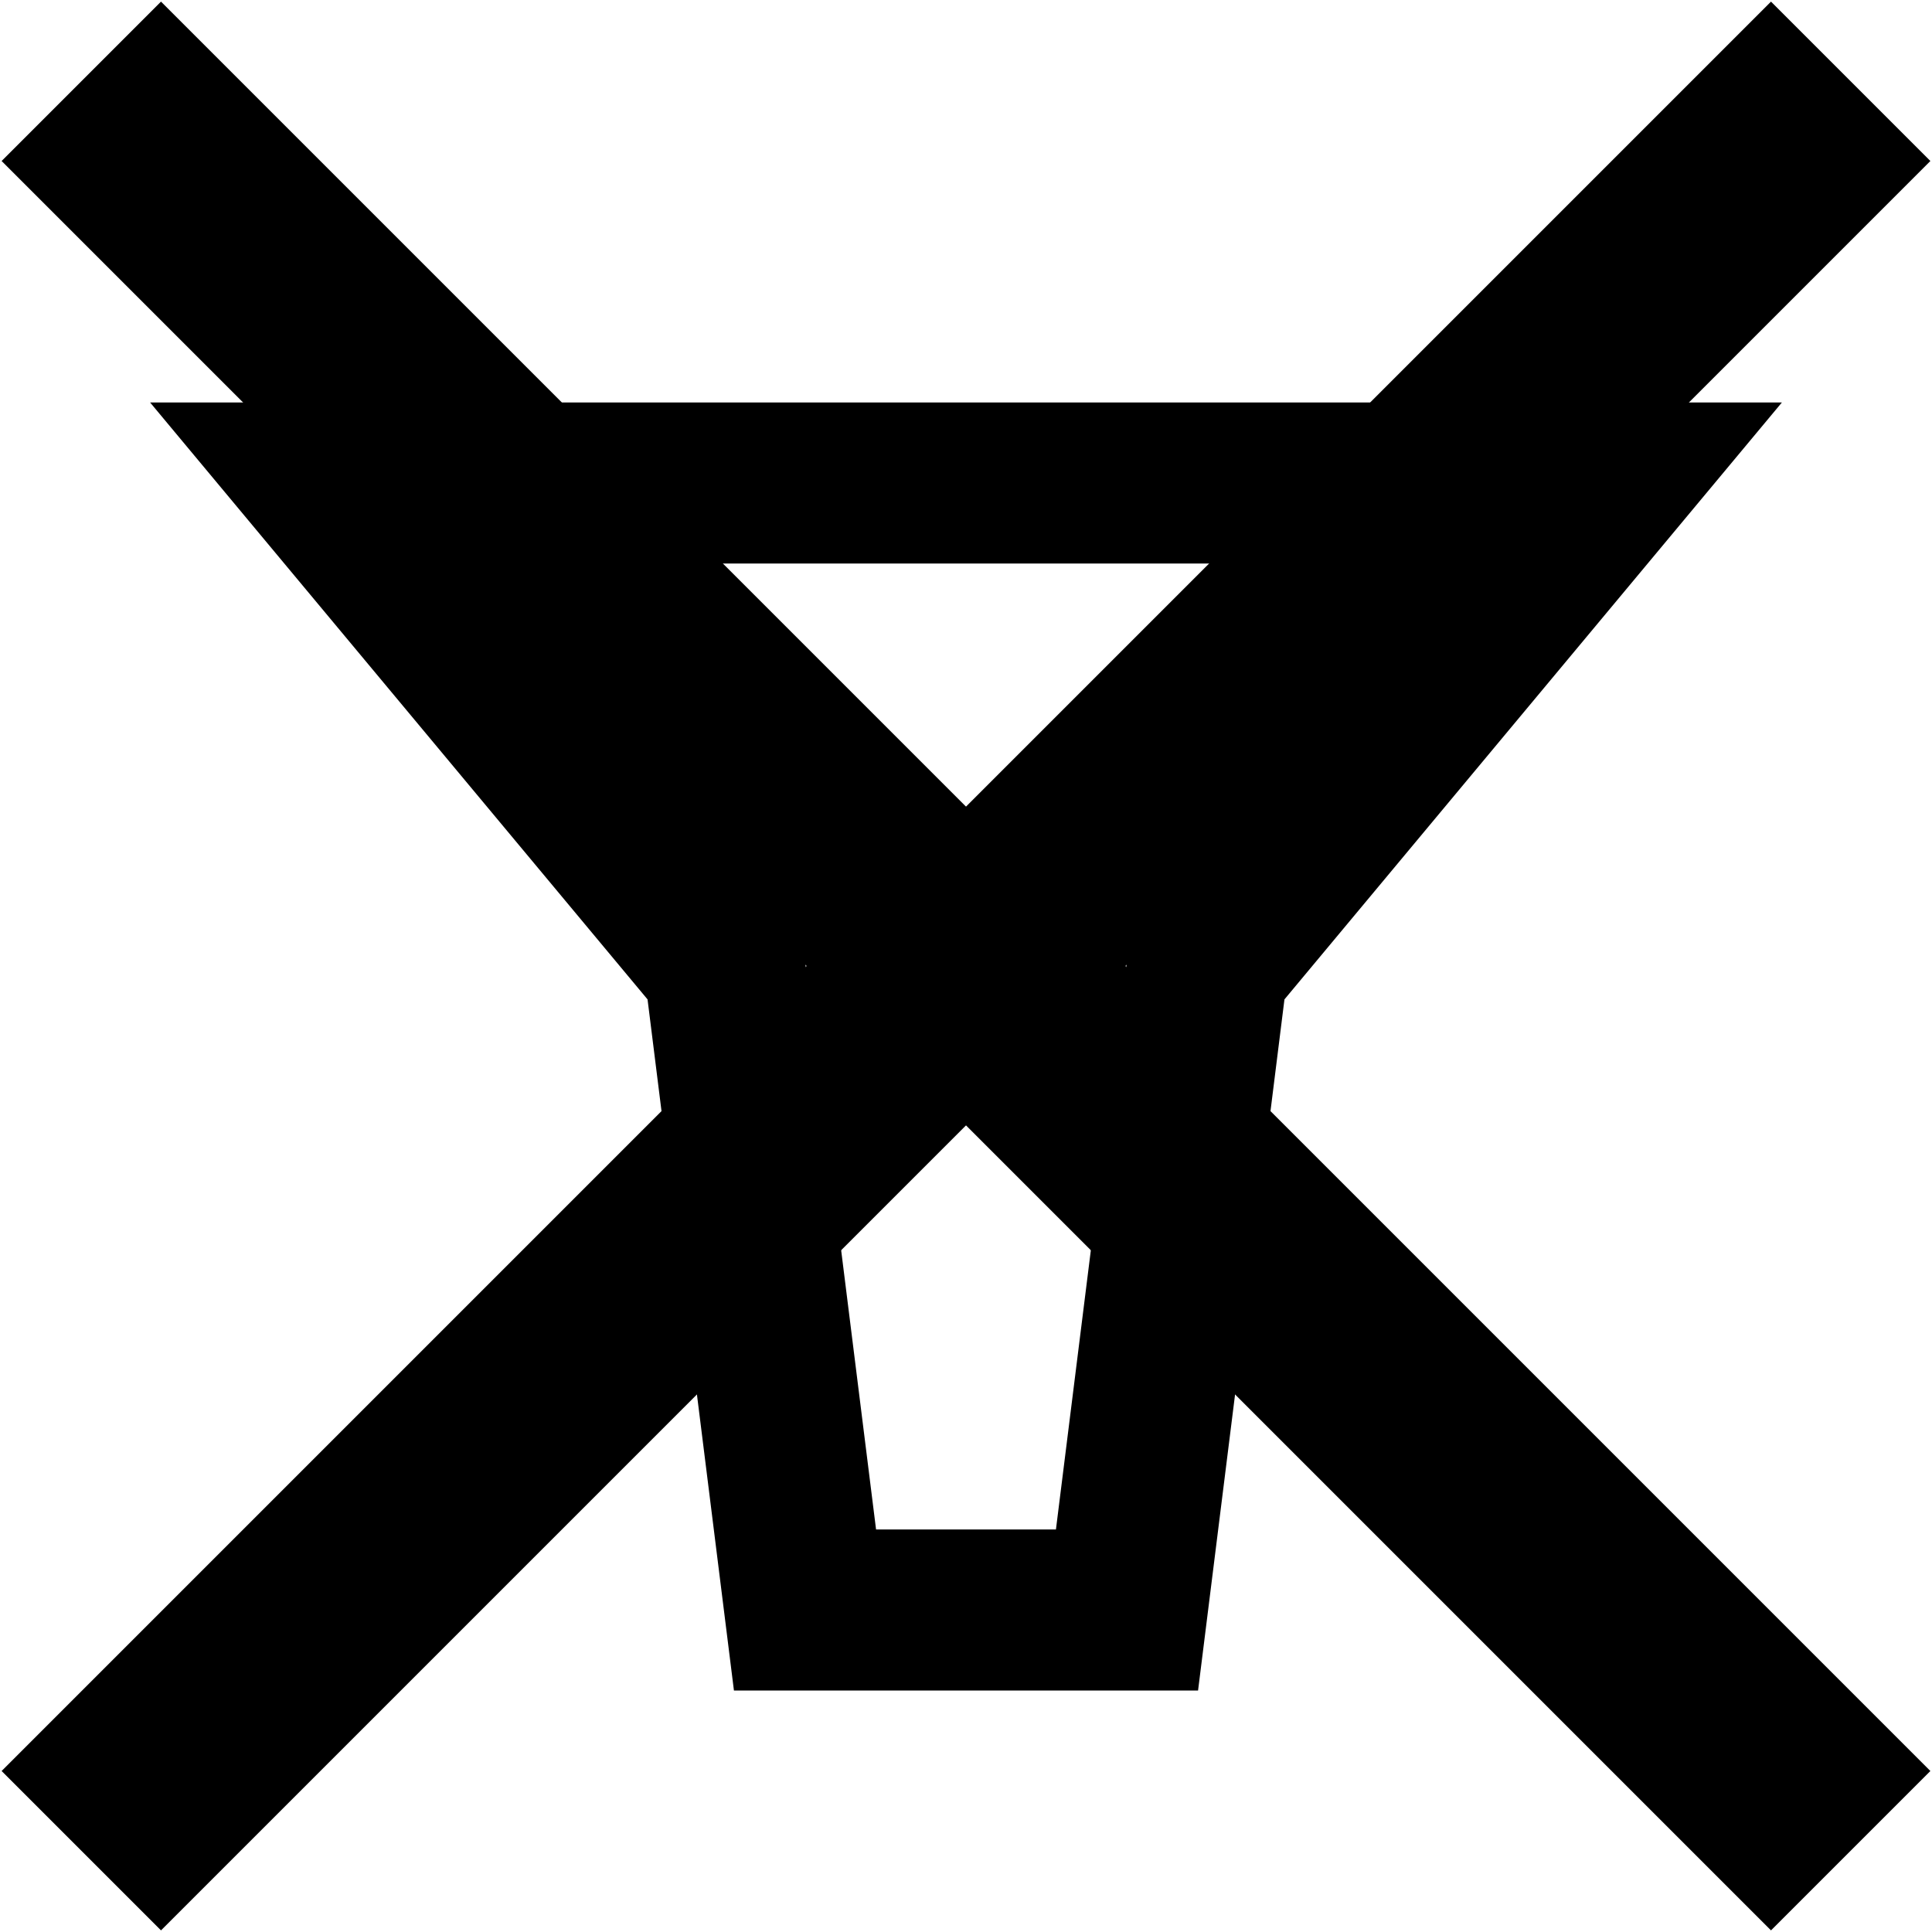 <?xml version="1.0" encoding="UTF-8" standalone="no"?>
<!-- Created with Inkscape (http://www.inkscape.org/) -->

<svg
   width="120"
   height="120"
   viewBox="0 0 120 120"
   version="1.1"
   id="svg5"
   inkscape:version="1.1.2 (0a00cf5339, 2022-02-04)"
   sodipodi:docname="filter-crossed.svg"
   xmlns:inkscape="http://www.inkscape.org/namespaces/inkscape"
   xmlns:sodipodi="http://sodipodi.sourceforge.net/DTD/sodipodi-0.dtd"
   xmlns:xlink="http://www.w3.org/1999/xlink"
   xmlns="http://www.w3.org/2000/svg"
   xmlns:svg="http://www.w3.org/2000/svg">
  <sodipodi:namedview
     id="namedview7"
     pagecolor="#ffffff"
     bordercolor="#666666"
     borderopacity="1.0"
     inkscape:pageshadow="2"
     inkscape:pageopacity="0.0"
     inkscape:pagecheckerboard="0"
     inkscape:document-units="px"
     showgrid="true"
     inkscape:snap-bbox="true"
     inkscape:snap-page="true"
     inkscape:zoom="2"
     inkscape:cx="10"
     inkscape:cy="45.5"
     inkscape:window-width="1916"
     inkscape:window-height="1016"
     inkscape:window-x="0"
     inkscape:window-y="18"
     inkscape:window-maximized="1"
     inkscape:current-layer="layer1"
     inkscape:lockguides="true">
    <sodipodi:guide
       position="0,120"
       orientation="0,120"
       id="guide2121"
       inkscape:locked="true" />
    <sodipodi:guide
       position="120,120"
       orientation="120,0"
       id="guide2123"
       inkscape:locked="true" />
    <sodipodi:guide
       position="120,0"
       orientation="0,-120"
       id="guide2125"
       inkscape:locked="true" />
    <sodipodi:guide
       position="0,0"
       orientation="-120,0"
       id="guide2127"
       inkscape:locked="true" />
    <sodipodi:guide
       position="0,60"
       orientation="0,120"
       id="guide2129"
       inkscape:locked="true" />
    <sodipodi:guide
       position="60,120"
       orientation="120,0"
       id="guide2131"
       inkscape:locked="true" />
    <inkscape:grid
       type="xygrid"
       id="grid3435" />
    <sodipodi:guide
       position="10,110"
       orientation="100,0"
       id="guide3437"
       inkscape:locked="true" />
    <sodipodi:guide
       position="10,10"
       orientation="0,100"
       id="guide3439"
       inkscape:locked="true" />
    <sodipodi:guide
       position="110,10"
       orientation="-100,0"
       id="guide3441"
       inkscape:locked="true" />
    <sodipodi:guide
       position="110,110"
       orientation="0,-100"
       id="guide3443"
       inkscape:locked="true" />
  </sodipodi:namedview>
  <defs
     id="defs2" />
  <g
     inkscape:label="Layer 1"
     inkscape:groupmode="layer"
     id="layer1">
    <path
       id="path7014"
       style="fill:none;stroke:#000000;stroke-width:10;stroke-linecap:butt;stroke-linejoin:miter;stroke-miterlimit:3.91;stroke-dasharray:none;stroke-opacity:1"
       d="M 60,30 H 20 l 25,30 5,40 h 10"
       sodipodi:nodetypes="ccccc" />
    <use
       x="0"
       y="0"
       xlink:href="#path7014"
       id="use7588"
       transform="matrix(-1,0,0,1,120,0)"
       width="100%"
       height="100%" />
    <path
       style="fill:none;stroke:#000000;stroke-width:14;stroke-linecap:square;stroke-linejoin:miter;stroke-miterlimit:4;stroke-dasharray:none;stroke-opacity:1"
       d="M 110,10 10,110"
       id="path5853" />
    <path
       style="fill:none;stroke:#000000;stroke-width:14;stroke-linecap:square;stroke-linejoin:miter;stroke-miterlimit:4;stroke-dasharray:none;stroke-opacity:1"
       d="M 10,10 110,110"
       id="path5855"
       sodipodi:nodetypes="cc" />
  </g>
</svg>
